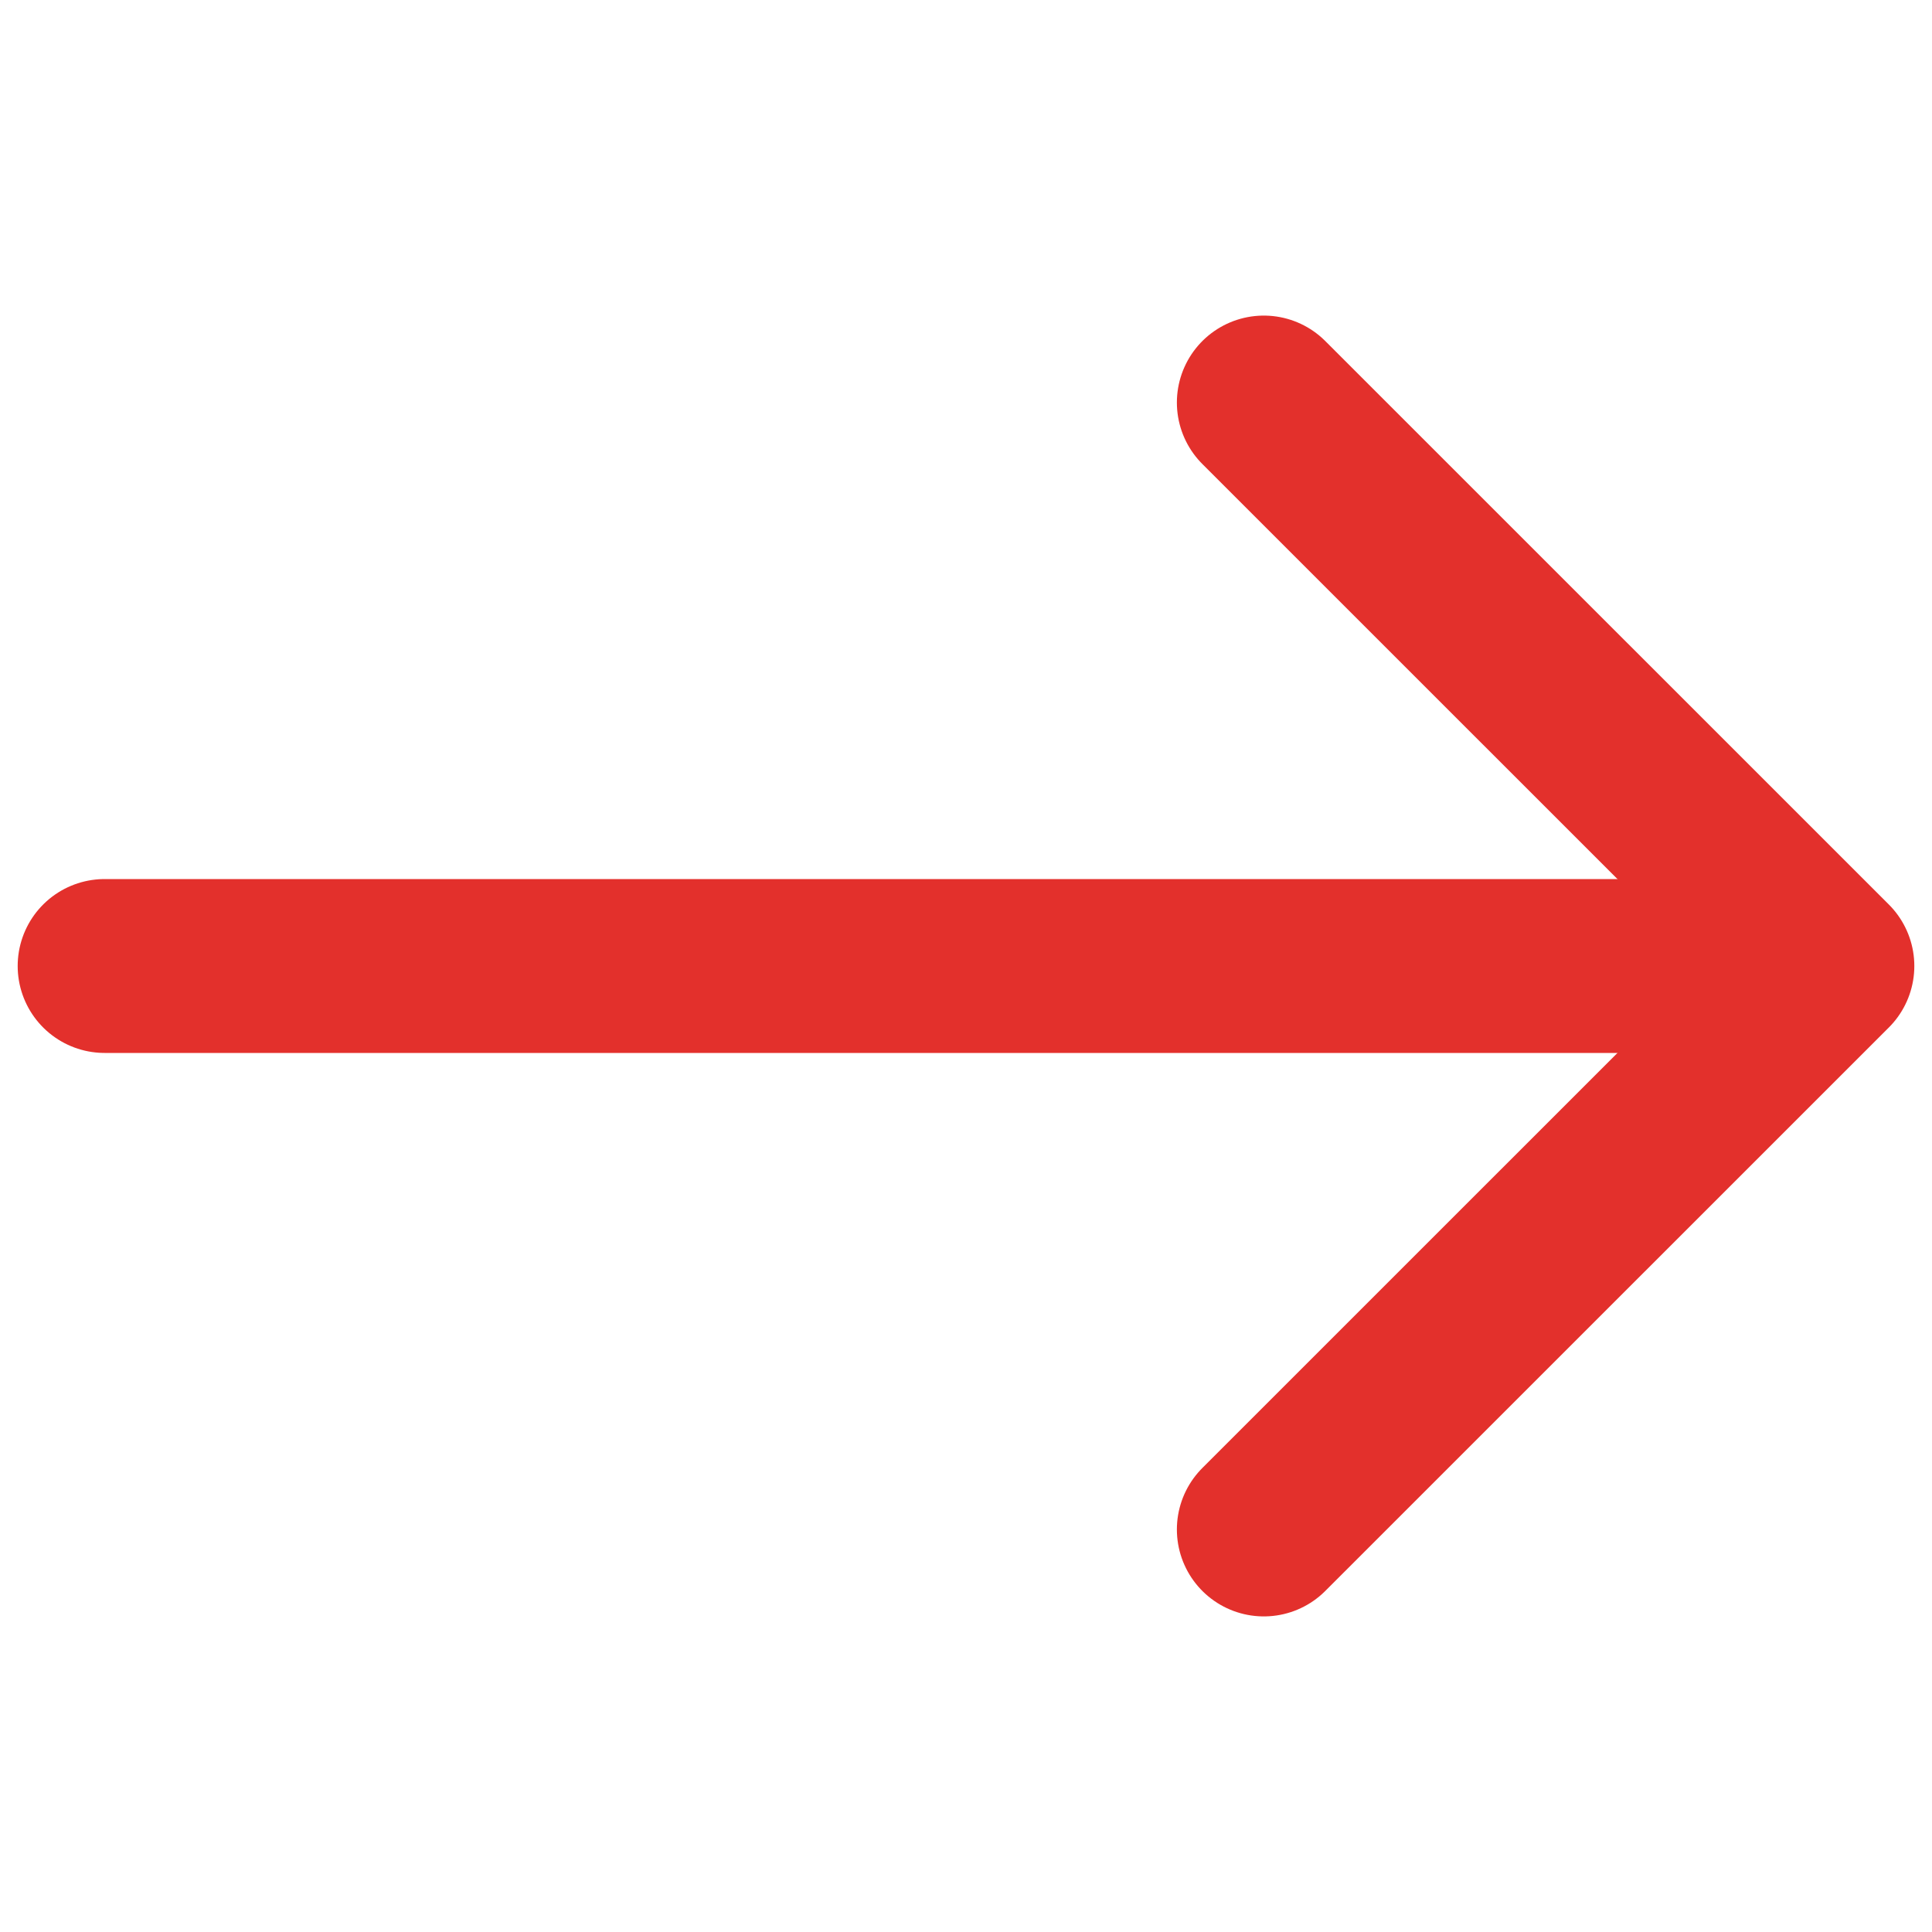 <svg width="20" height="20" viewBox="0 0 20 20" fill="none" xmlns="http://www.w3.org/2000/svg">
<path d="M1.083 10H18.083" stroke="#E3302C" stroke-width="1.8" stroke-linecap="round" stroke-linejoin="round"/>
<path d="M13.083 4.167L18.917 10L13.083 15.833" stroke="#E3302C" stroke-width="1.8" stroke-linecap="round" stroke-linejoin="round"/>
</svg>
